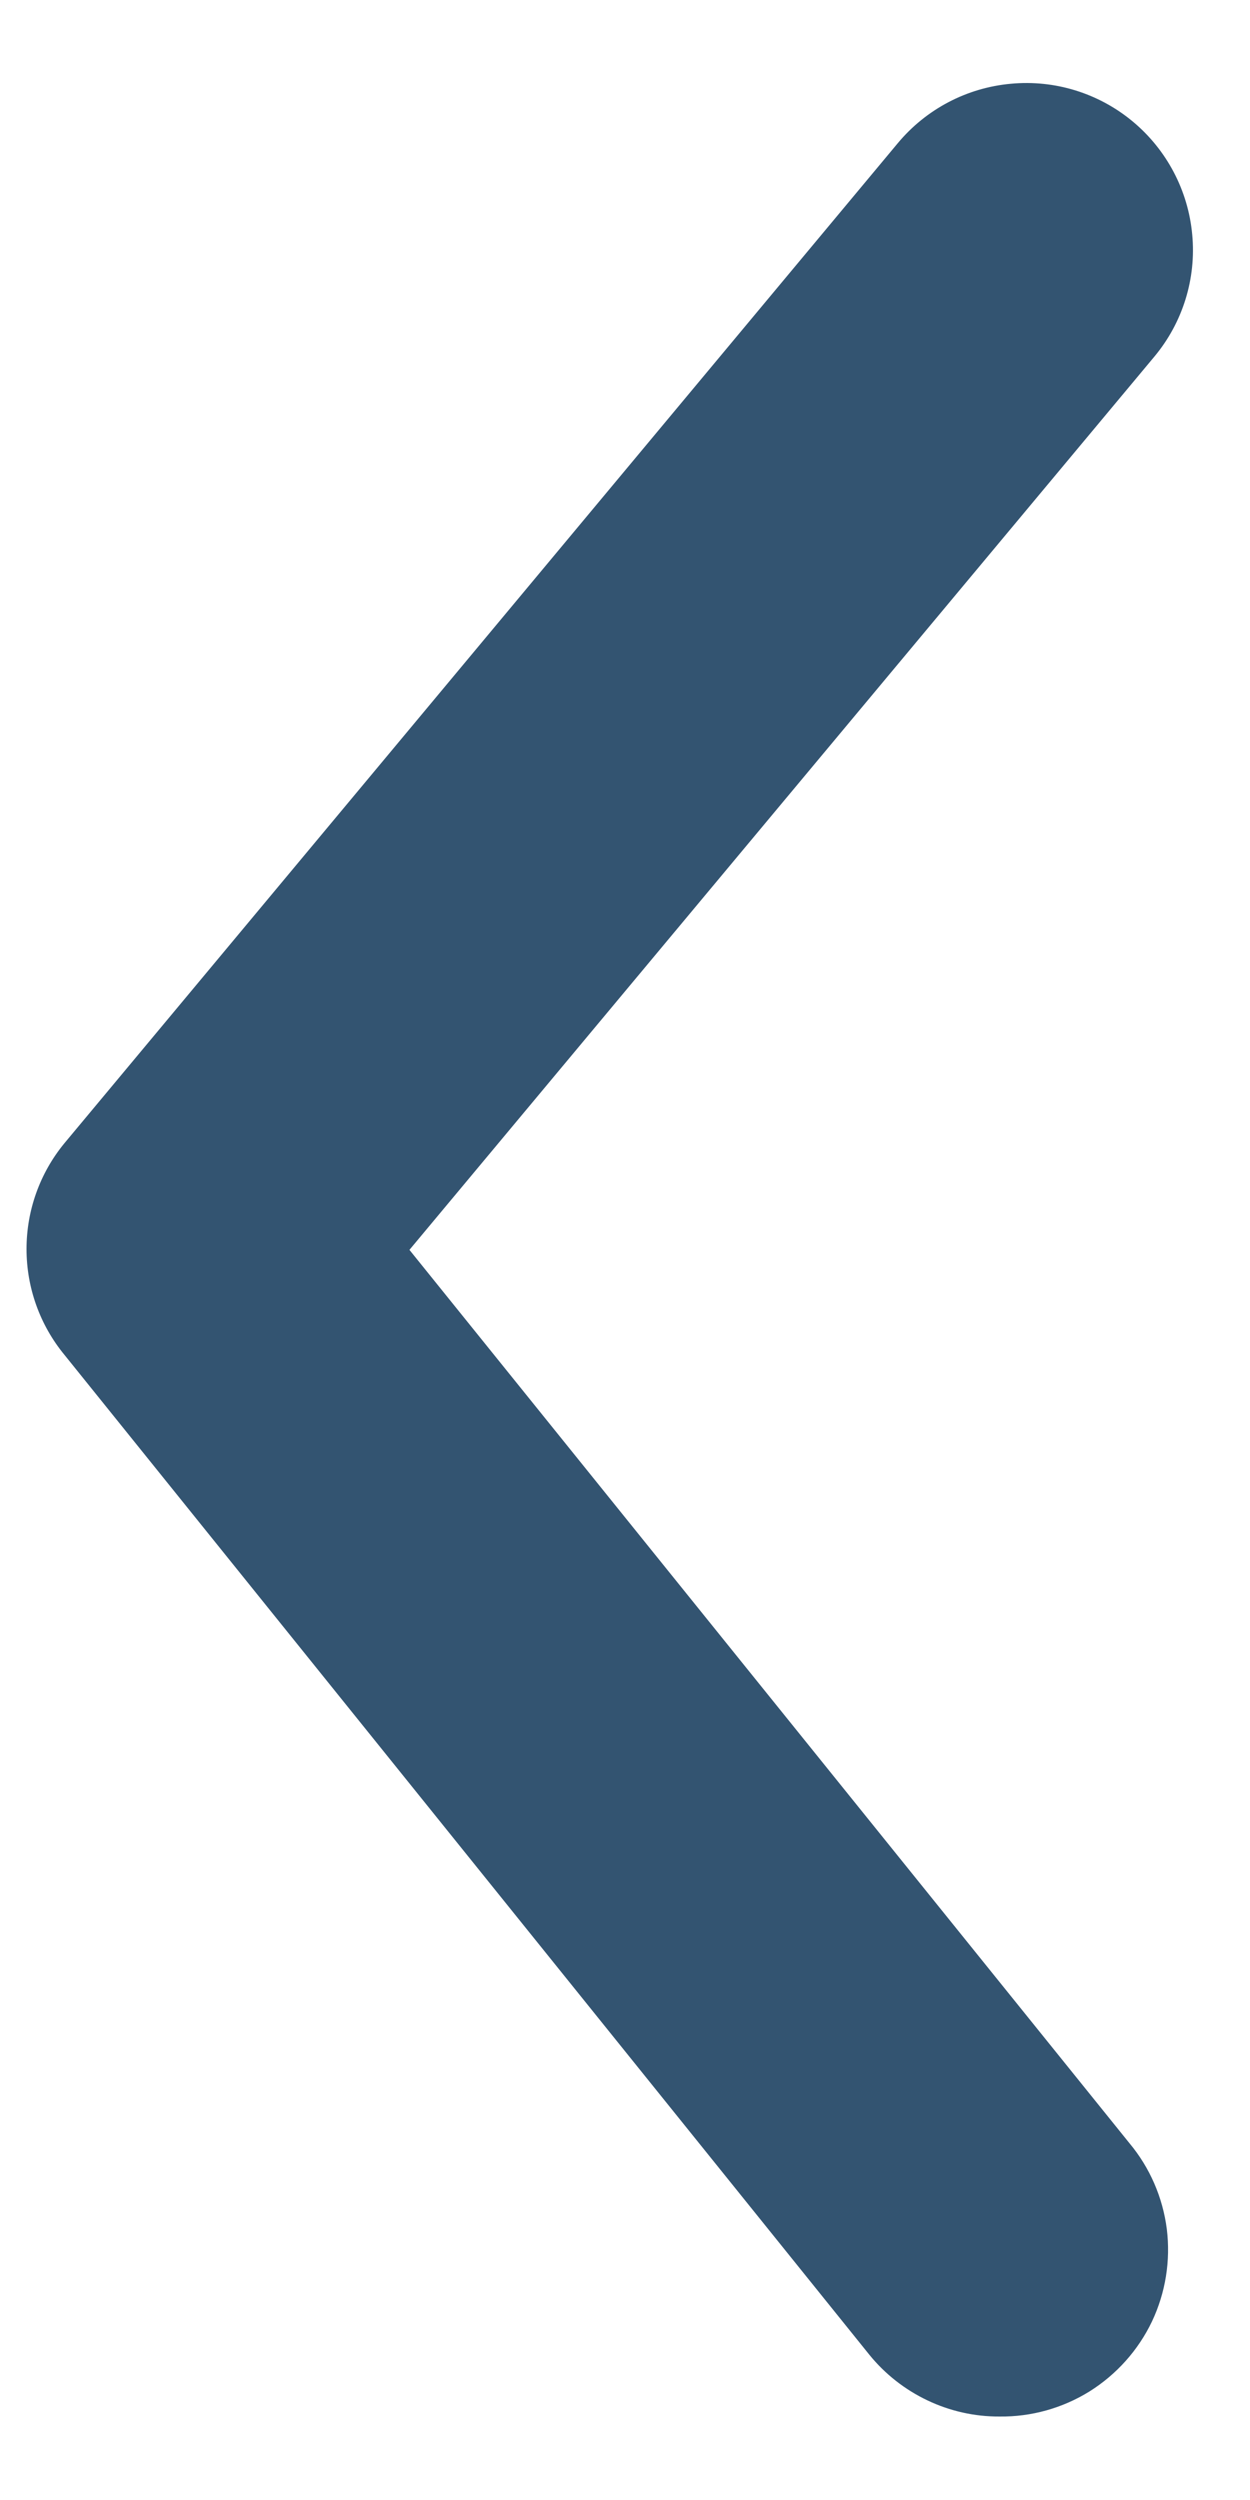 <svg width="9" height="18" viewBox="0 0 9 18" fill="none" xmlns="http://www.w3.org/2000/svg">
<path d="M7.196 17.399C7.017 17.4 6.84 17.36 6.678 17.283C6.516 17.206 6.373 17.094 6.26 16.955L0.464 9.755C0.287 9.54 0.191 9.271 0.191 8.993C0.191 8.715 0.287 8.446 0.464 8.231L6.464 1.031C6.668 0.786 6.96 0.632 7.278 0.603C7.595 0.573 7.911 0.671 8.156 0.875C8.401 1.079 8.555 1.372 8.584 1.689C8.614 2.006 8.516 2.322 8.312 2.567L2.948 8.999L8.132 15.431C8.279 15.607 8.372 15.822 8.401 16.049C8.429 16.277 8.392 16.508 8.294 16.715C8.195 16.922 8.039 17.096 7.845 17.218C7.65 17.339 7.425 17.402 7.196 17.399Z" fill="#335471"/>
</svg>

